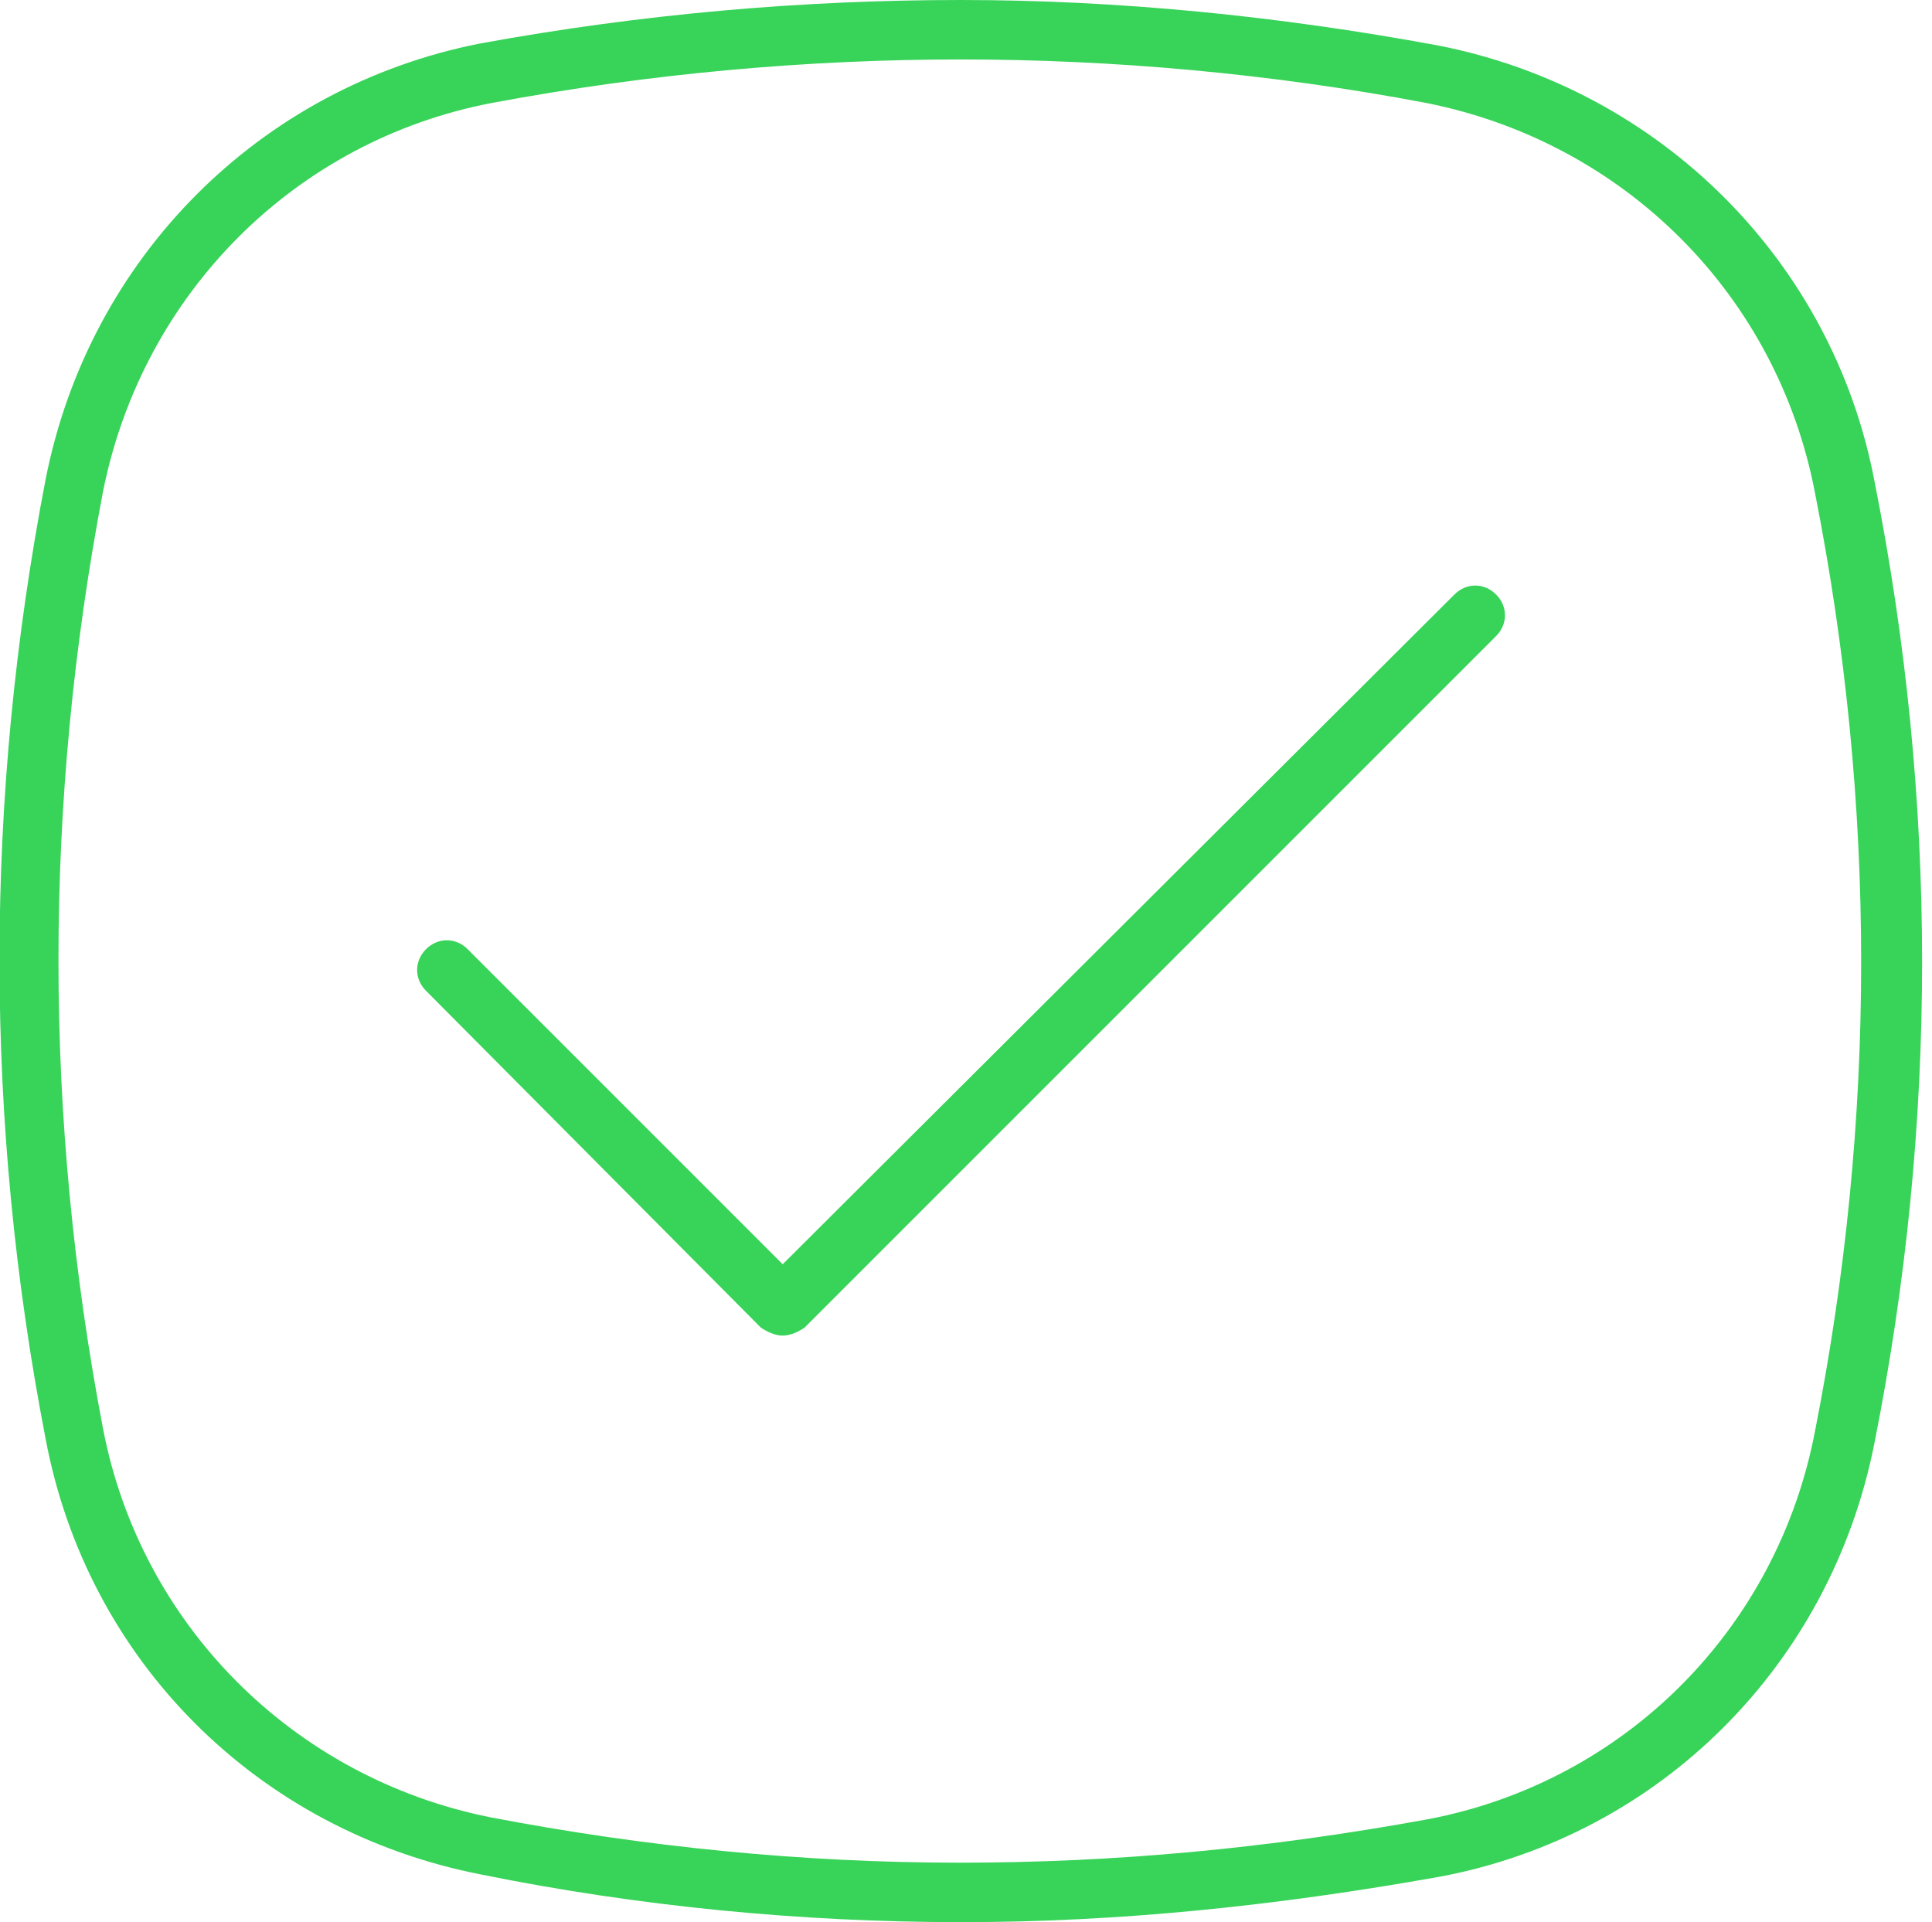 <?xml version="1.0" encoding="utf-8"?>
<!-- Generator: Adobe Illustrator 20.0.0, SVG Export Plug-In . SVG Version: 6.00 Build 0)  -->
<svg version="1.1" id="Layer_1" xmlns="http://www.w3.org/2000/svg" xmlns:xlink="http://www.w3.org/1999/xlink" x="0px" y="0px"
	 viewBox="0 0 97.5 97" style="enable-background:new 0 0 97.5 97;" xml:space="preserve">
<style type="text/css">
	.st0{fill:#38D359;}
</style>
<g>
	<path class="st0" d="M48.5,97c-8.1,0-16.3-0.8-24.2-2.4c-11.3-2.2-19.9-10.8-22-22c-3.1-16-3.1-32.3,0-48.4
		C4.5,13,13.1,4.4,24.2,2.2C32.4,0.7,40.5,0,48.5,0c7.9,0,16,0.8,24.1,2.3c11.2,2.2,19.9,10.9,22,22c3.2,16.1,3.2,32.4,0,48.5
		C92.4,84,83.8,92.6,72.7,94.7C64.3,96.2,56.4,97,48.5,97z M48.5,3c-7.7,0-15.7,0.7-23.7,2.2C14.9,7.1,7.2,14.8,5.2,24.8
		c-3,15.7-3,31.6,0,47.3c1.9,9.9,9.6,17.6,19.5,19.6c7.8,1.5,15.8,2.3,23.7,2.3c7.8,0,15.5-0.7,23.7-2.2c9.9-1.9,17.6-9.6,19.5-19.6
		c3.1-15.7,3.1-31.6,0-47.3C89.7,14.9,82,7.2,72,5.2C64.1,3.7,56.1,3,48.5,3z"/>
</g>
<g>
	<g>
		<path class="st0" d="M39.5,67.4L39.5,67.4c-0.4,0-0.8-0.2-1.1-0.4L21.5,50c-0.6-0.6-0.6-1.5,0-2.1s1.5-0.6,2.1,0l15.9,15.9
			L73.4,30c0.6-0.6,1.5-0.6,2.1,0c0.6,0.6,0.6,1.5,0,2.1L40.6,67C40.3,67.2,39.9,67.4,39.5,67.4z"/>
	</g>
</g>
</svg>
